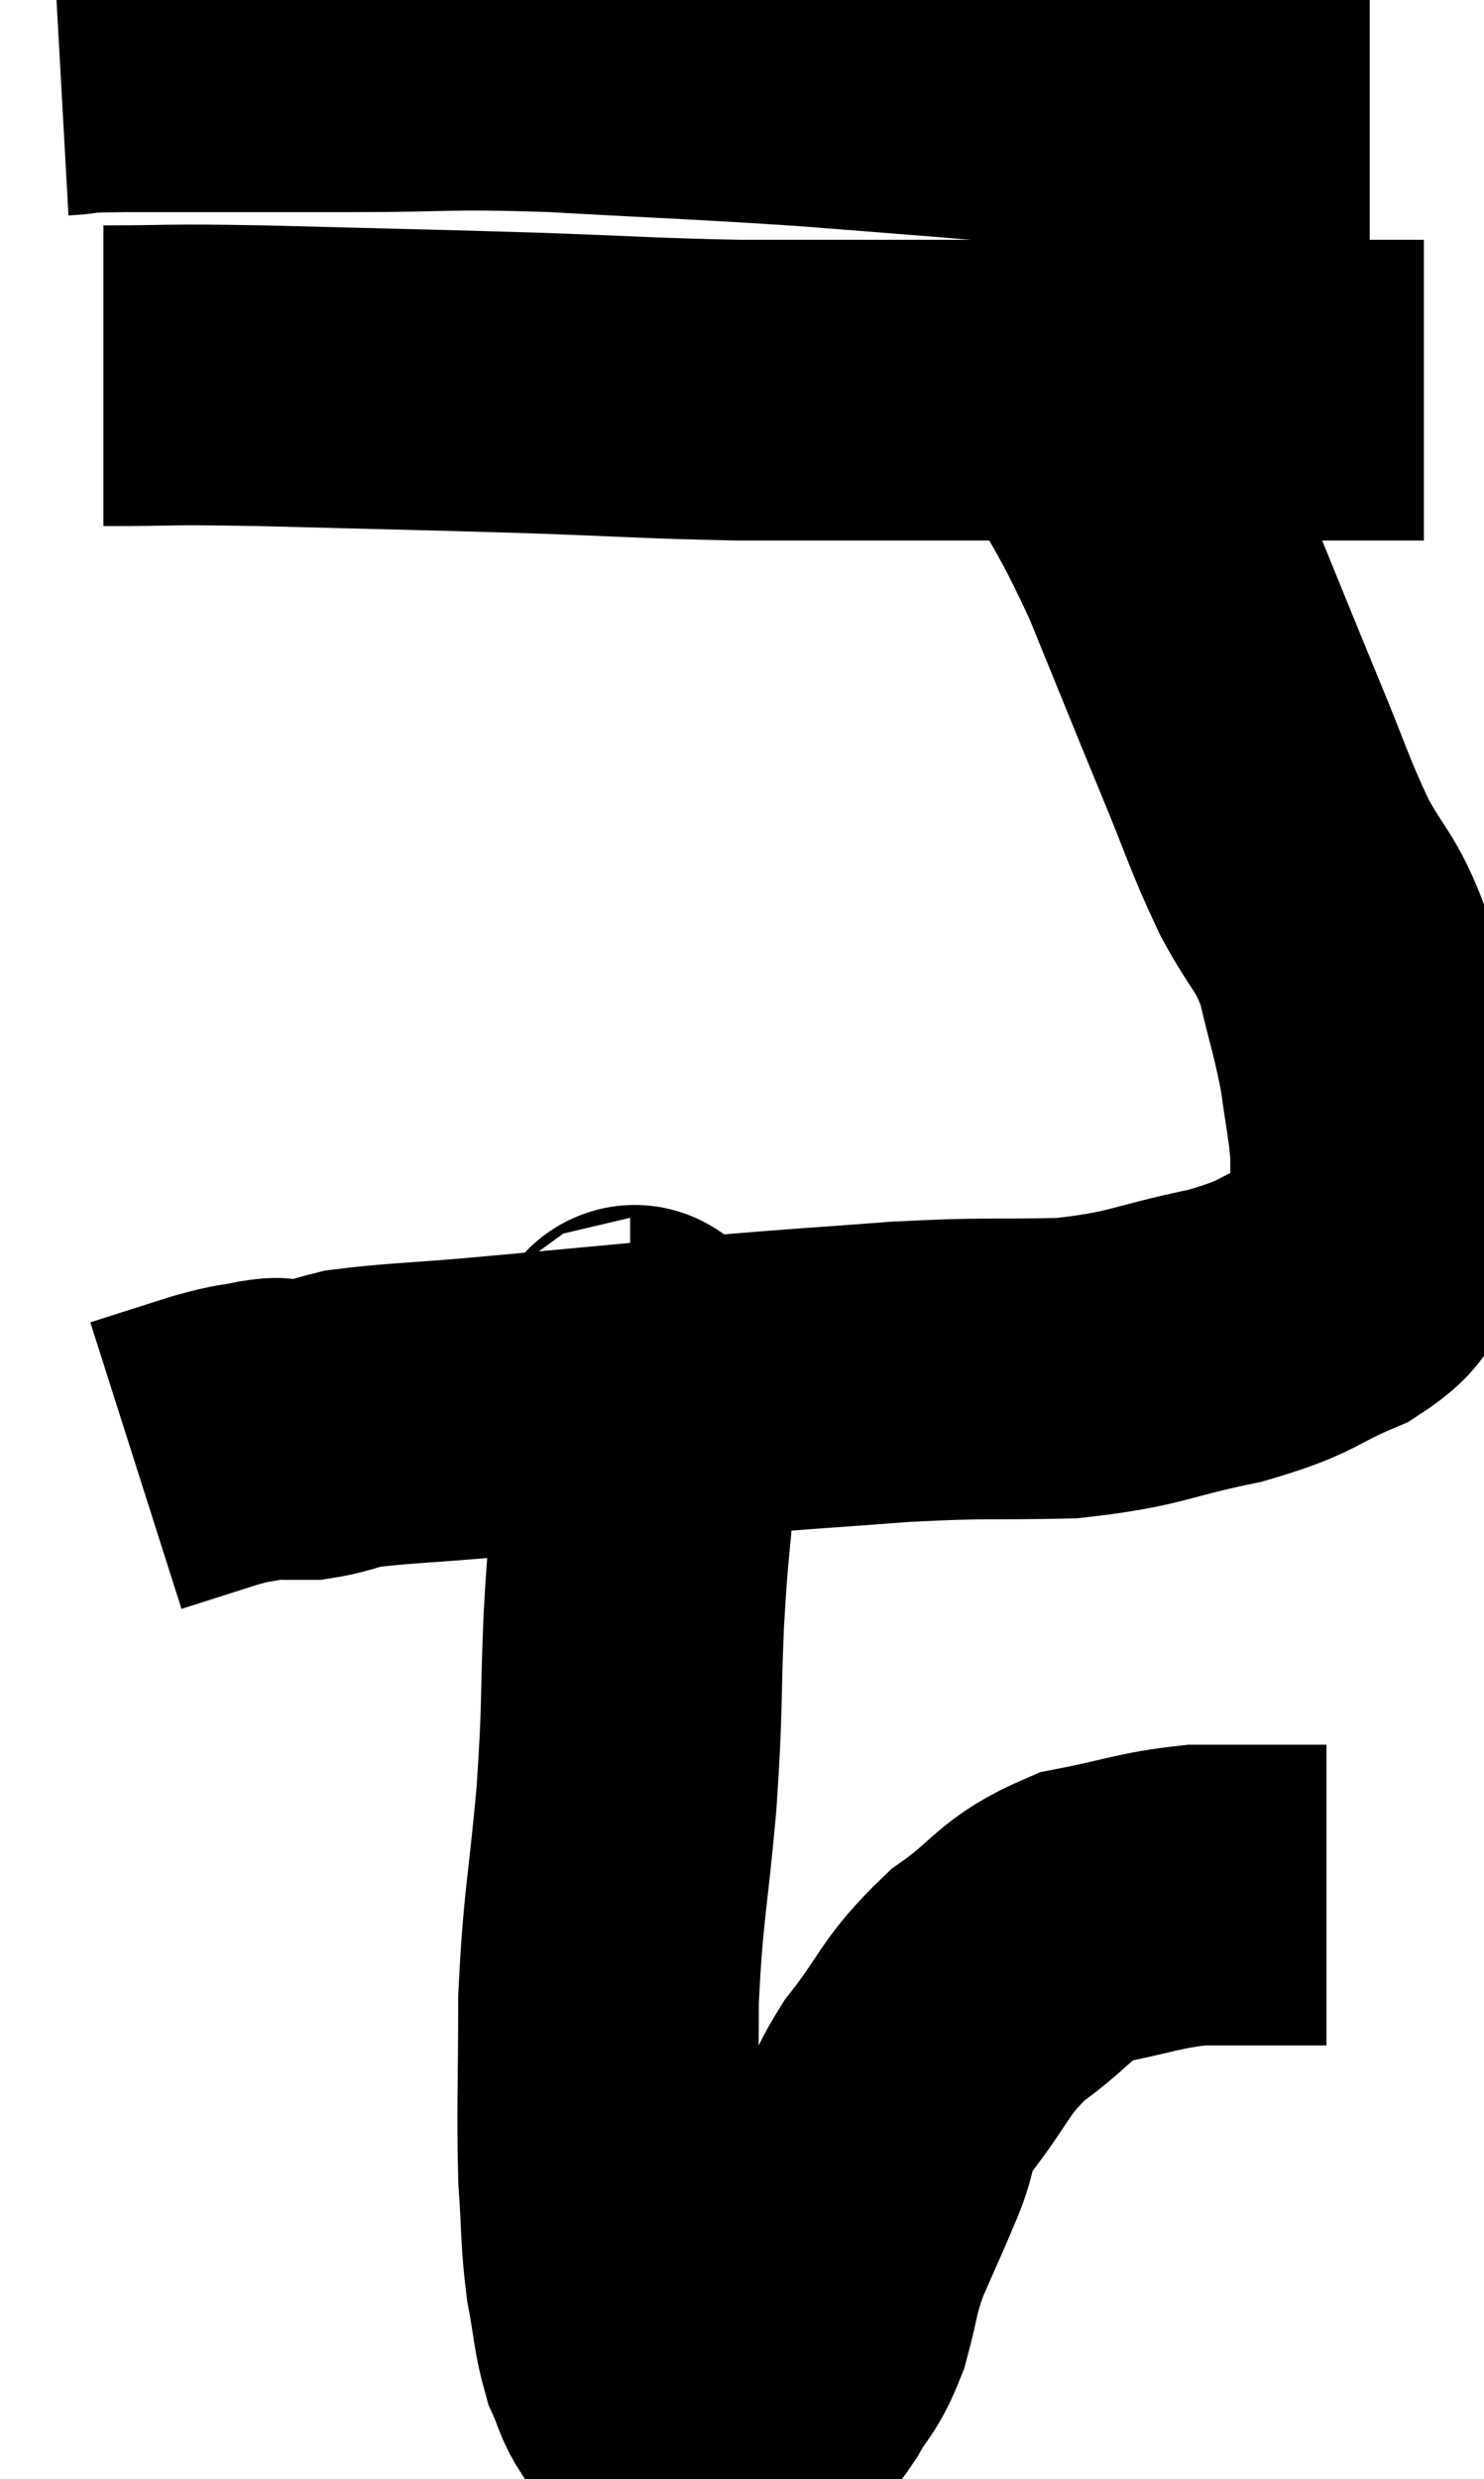 <svg xmlns="http://www.w3.org/2000/svg" viewBox="12.62 3.953 24.68 41.215" width="24.68" height="41.215"><path d="M 13.62 5.04 C 14.16 5.01, 13.485 4.995, 14.7 4.98 C 16.59 4.98, 16.695 4.98, 18.48 4.98 C 20.16 4.98, 19.935 4.92, 21.84 4.98 C 23.97 5.1, 24.285 5.1, 26.1 5.22 C 27.6 5.34, 27.855 5.355, 29.1 5.46 C 30.09 5.55, 30.03 5.595, 31.08 5.64 C 32.19 5.64, 32.415 5.64, 33.3 5.64 C 33.96 5.64, 34.125 5.64, 34.62 5.64 C 34.95 5.64, 35.085 5.64, 35.28 5.64 L 35.4 5.64" fill="none" stroke="black" stroke-width="5"></path><path d="M 14.34 10.2 C 15.66 10.2, 15.195 10.17, 16.98 10.2 C 19.23 10.26, 19.5 10.26, 21.48 10.32 C 23.19 10.38, 23.415 10.41, 24.9 10.44 C 26.16 10.44, 25.875 10.44, 27.42 10.44 C 29.25 10.44, 29.55 10.44, 31.08 10.44 C 32.31 10.44, 32.43 10.44, 33.54 10.44 C 34.53 10.44, 34.905 10.44, 35.52 10.44 C 35.76 10.44, 35.805 10.44, 36 10.44 L 36.3 10.44" fill="none" stroke="black" stroke-width="5"></path><path d="M 30.72 9.96 C 30.72 10.35, 30.39 9.915, 30.72 10.74 C 31.38 12, 31.41 11.895, 32.04 13.26 C 32.64 14.73, 32.715 14.925, 33.24 16.2 C 33.69 17.28, 33.705 17.43, 34.14 18.36 C 34.56 19.14, 34.665 19.08, 34.98 19.92 C 35.19 20.82, 35.25 20.925, 35.4 21.72 C 35.49 22.41, 35.535 22.53, 35.58 23.1 C 35.58 23.55, 35.58 23.655, 35.58 24 C 35.58 24.24, 35.76 24.135, 35.58 24.48 C 35.22 24.93, 35.505 24.96, 34.86 25.38 C 33.93 25.77, 34.125 25.83, 33 26.16 C 31.68 26.43, 31.71 26.55, 30.36 26.7 C 28.98 26.73, 29.07 26.685, 27.6 26.76 C 26.04 26.88, 26.235 26.85, 24.48 27 C 22.53 27.18, 22.08 27.225, 20.58 27.36 C 19.53 27.45, 19.185 27.45, 18.48 27.54 C 18.12 27.63, 18.045 27.675, 17.76 27.72 C 17.55 27.72, 17.52 27.72, 17.34 27.72 C 17.19 27.72, 17.325 27.675, 17.04 27.72 C 16.62 27.81, 16.74 27.75, 16.2 27.9 C 15.54 28.11, 15.21 28.215, 14.88 28.32 C 14.88 28.32, 14.88 28.32, 14.88 28.32 L 14.88 28.32" fill="none" stroke="black" stroke-width="5"></path><path d="M 23.1 26.7 C 23.16 26.7, 23.16 26.22, 23.22 26.7 C 23.28 27.66, 23.355 27.57, 23.34 28.62 C 23.25 29.76, 23.235 29.595, 23.16 30.9 C 23.1 32.37, 23.145 32.265, 23.04 33.84 C 22.89 35.52, 22.815 35.625, 22.74 37.2 C 22.74 38.67, 22.71 38.985, 22.74 40.14 C 22.8 40.98, 22.77 41.085, 22.86 41.82 C 22.98 42.45, 22.965 42.6, 23.1 43.08 C 23.25 43.41, 23.235 43.485, 23.4 43.74 C 23.58 43.92, 23.52 43.995, 23.76 44.1 C 24.06 44.13, 23.97 44.19, 24.36 44.16 C 24.84 44.07, 24.975 44.145, 25.32 43.98 C 25.53 43.74, 25.5 43.86, 25.74 43.5 C 26.01 43.02, 26.055 43.11, 26.28 42.54 C 26.46 41.88, 26.4 41.895, 26.64 41.22 C 26.94 40.53, 26.97 40.485, 27.24 39.84 C 27.48 39.24, 27.27 39.36, 27.72 38.64 C 28.38 37.8, 28.305 37.665, 29.04 36.96 C 29.85 36.39, 29.79 36.195, 30.66 35.82 C 31.59 35.64, 31.71 35.55, 32.52 35.46 C 33.21 35.46, 33.405 35.46, 33.9 35.46 C 34.2 35.46, 34.305 35.46, 34.5 35.46 C 34.59 35.46, 34.635 35.46, 34.68 35.46 L 34.68 35.46" fill="none" stroke="black" stroke-width="5"></path></svg>